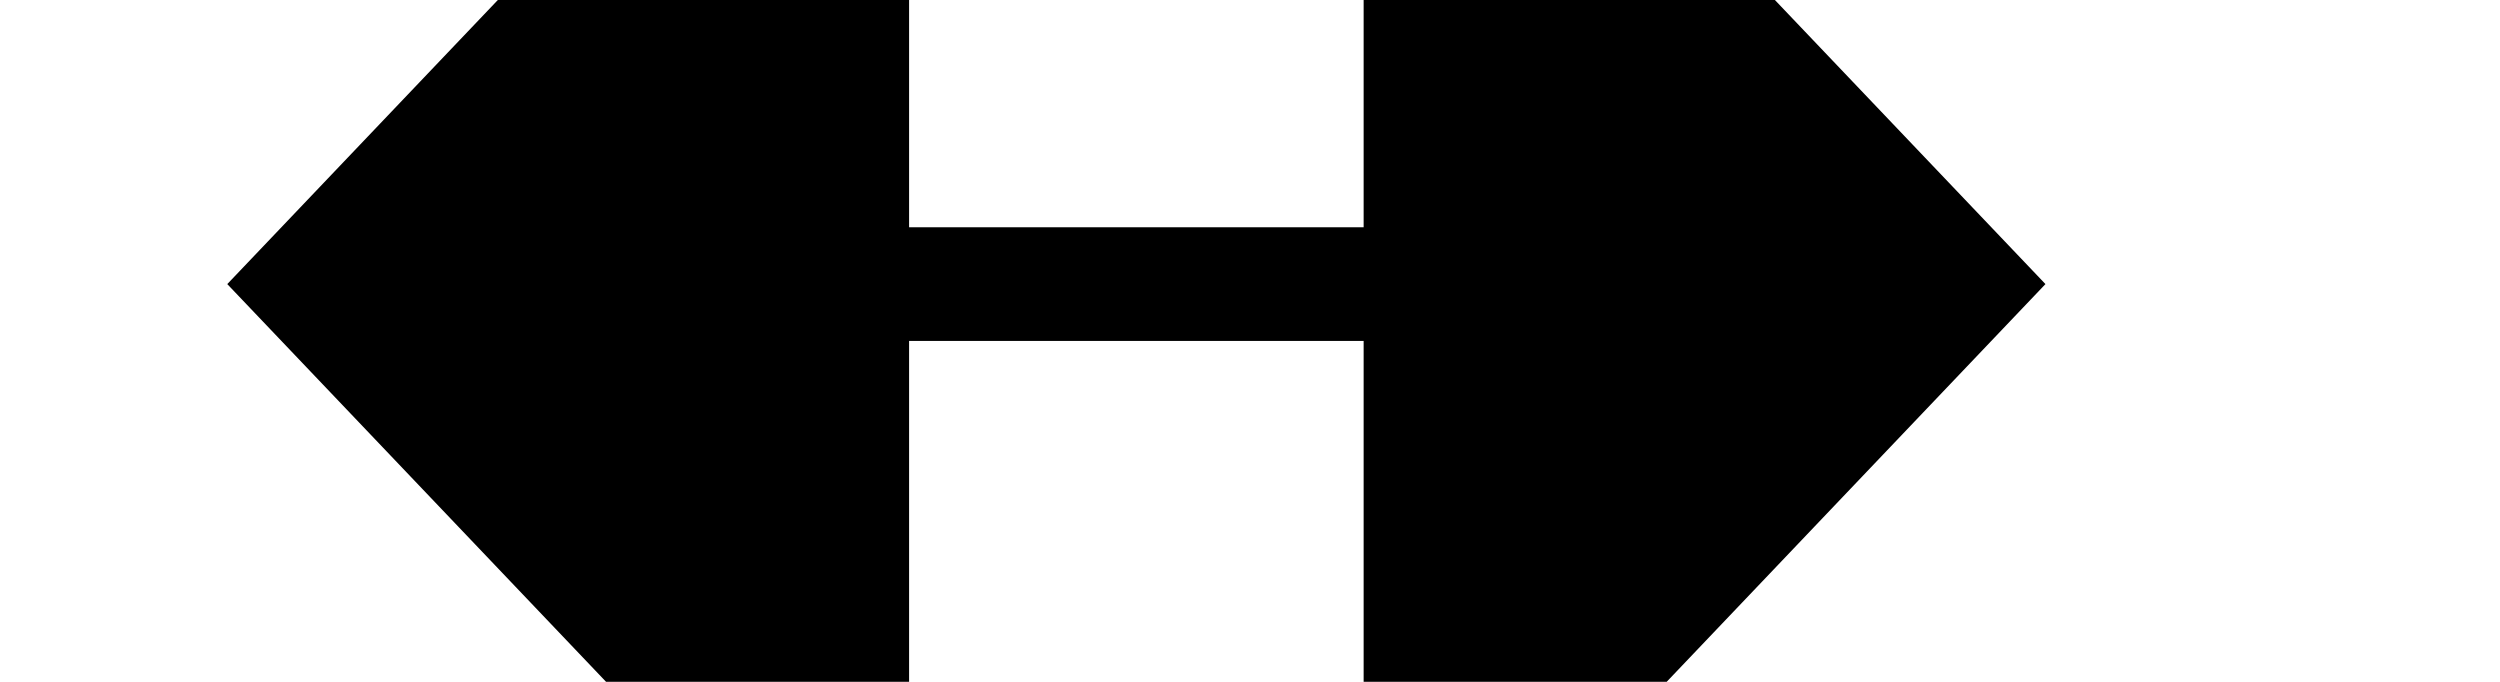 ﻿<?xml version="1.0" encoding="utf-8"?>
<svg version="1.1" xmlns:xlink="http://www.w3.org/1999/xlink" width="22px" height="6px" preserveAspectRatio="xMinYMid meet" viewBox="958 1767  22 4" xmlns="http://www.w3.org/2000/svg">
  <g transform="matrix(0 -1 1 0 -800 2738 )">
    <path d="M 967.5 1762.7  L 961.5 1769  L 967.5 1775.3  L 967.5 1762.7  Z M 971.5 1775.3  L 977.5 1769  L 971.5 1762.7  L 971.5 1775.3  Z " fill-rule="nonzero" fill="#000000" stroke="none" transform="matrix(6.12303176911189E-17 1 -1 6.12303176911189E-17 2738.5 798.5 )" />
    <path d="M 966.5 1769  L 972.5 1769  " stroke-width="1" stroke="#000000" fill="none" transform="matrix(6.12303176911189E-17 1 -1 6.12303176911189E-17 2738.5 798.5 )" />
  </g>
</svg>